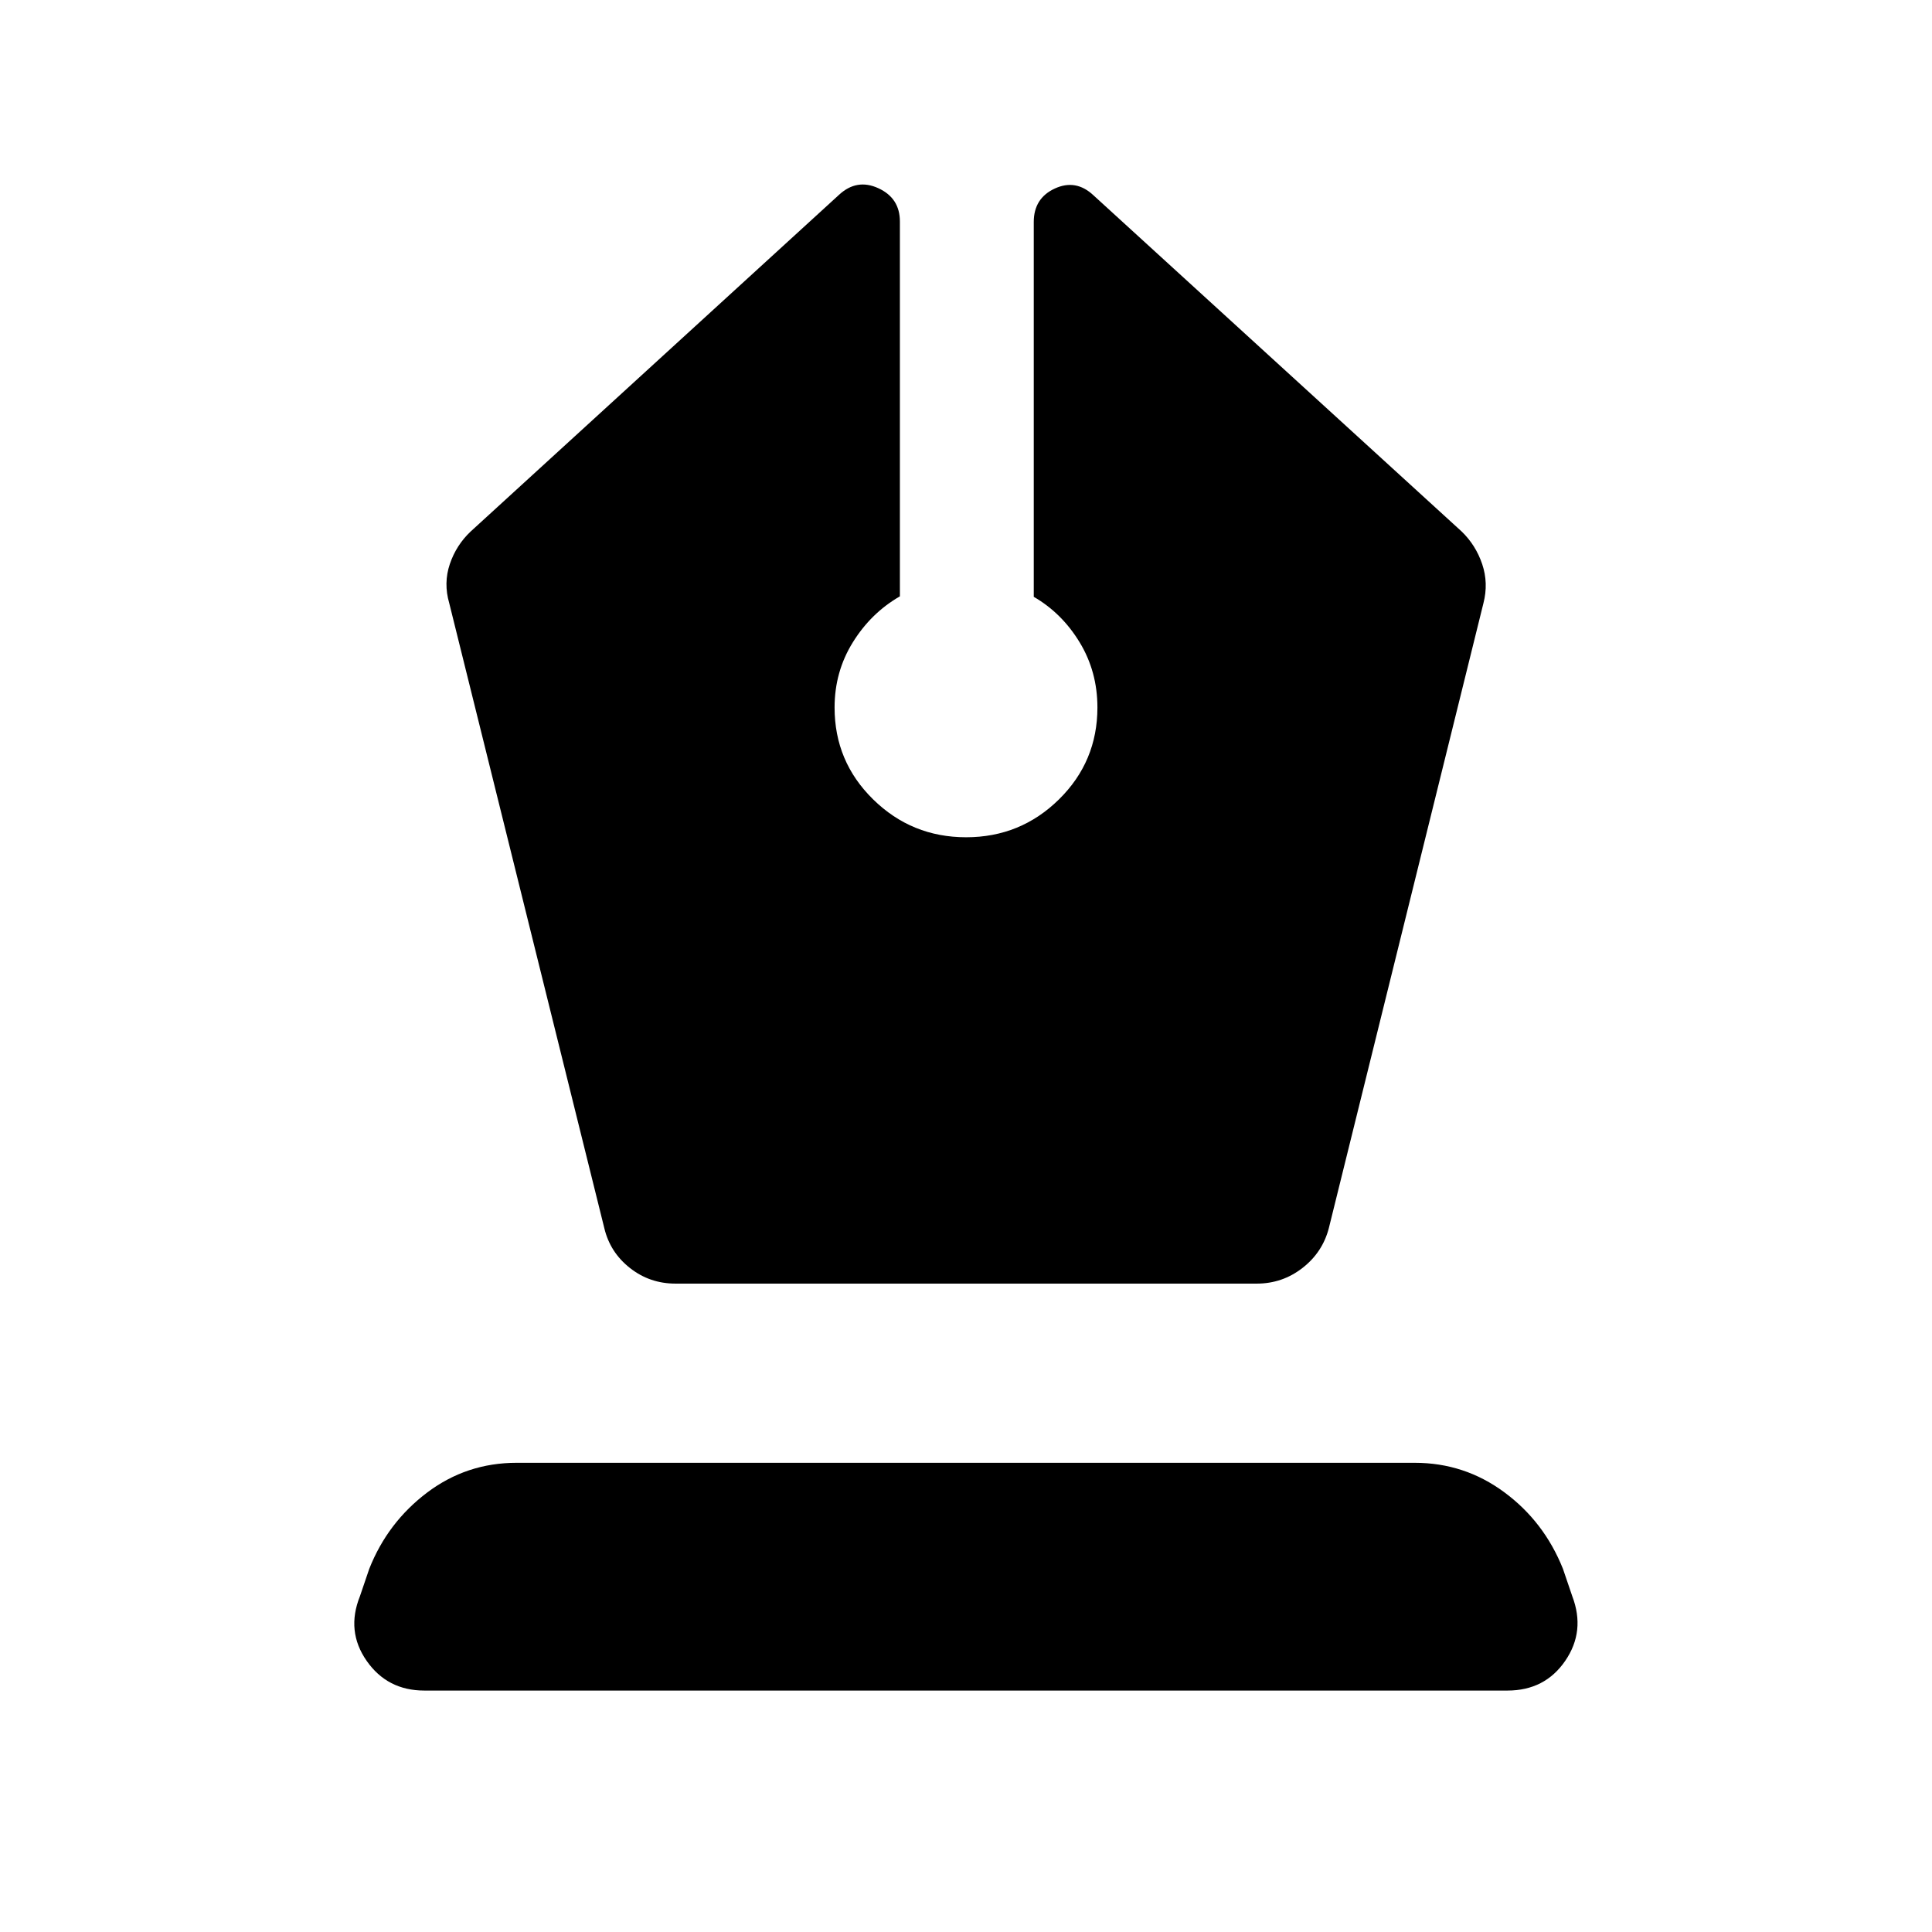 <svg xmlns="http://www.w3.org/2000/svg" height="40" viewBox="0 -960 960 960" width="40"><path d="M335.68-322.18h288.8q12.69 0 22.68-7.75 9.98-7.75 13.12-19.77l76.84-310.61q2.55-9.94-.63-19.39-3.19-9.44-10.23-16.23L543.34-862.95q-8.74-8.2-19.21-3.37-10.46 4.83-10.46 16.63v186.25q13.97 8.08 22.8 22.61t8.83 32.39q0 26.86-19.12 45.67-19.12 18.8-46.12 18.8-27.01 0-46.18-18.8-19.18-18.8-19.18-45.66 0-17.81 9.07-32.41 9.06-14.6 23.38-22.84v-186.25q0-11.64-10.71-16.55-10.7-4.91-19.54 3.29l-183 167.26q-7.2 6.79-10.39 16.23-3.18 9.45-.29 19.39l77.07 310.61q2.86 11.99 12.71 19.75 9.85 7.77 22.68 7.77ZM210.85-119.97q-18.37 0-28.67-14.77-10.29-14.76-3.33-32.11l4.63-13.61q9.13-23.07 28.74-37.88 19.62-14.8 44.44-14.8h446.35q24.66 0 44.45 14.62 19.79 14.61 29.16 38.06l4.63 13.61q6.62 17.35-3.5 32.11-10.12 14.77-28.73 14.77H210.85Z"/></svg>
